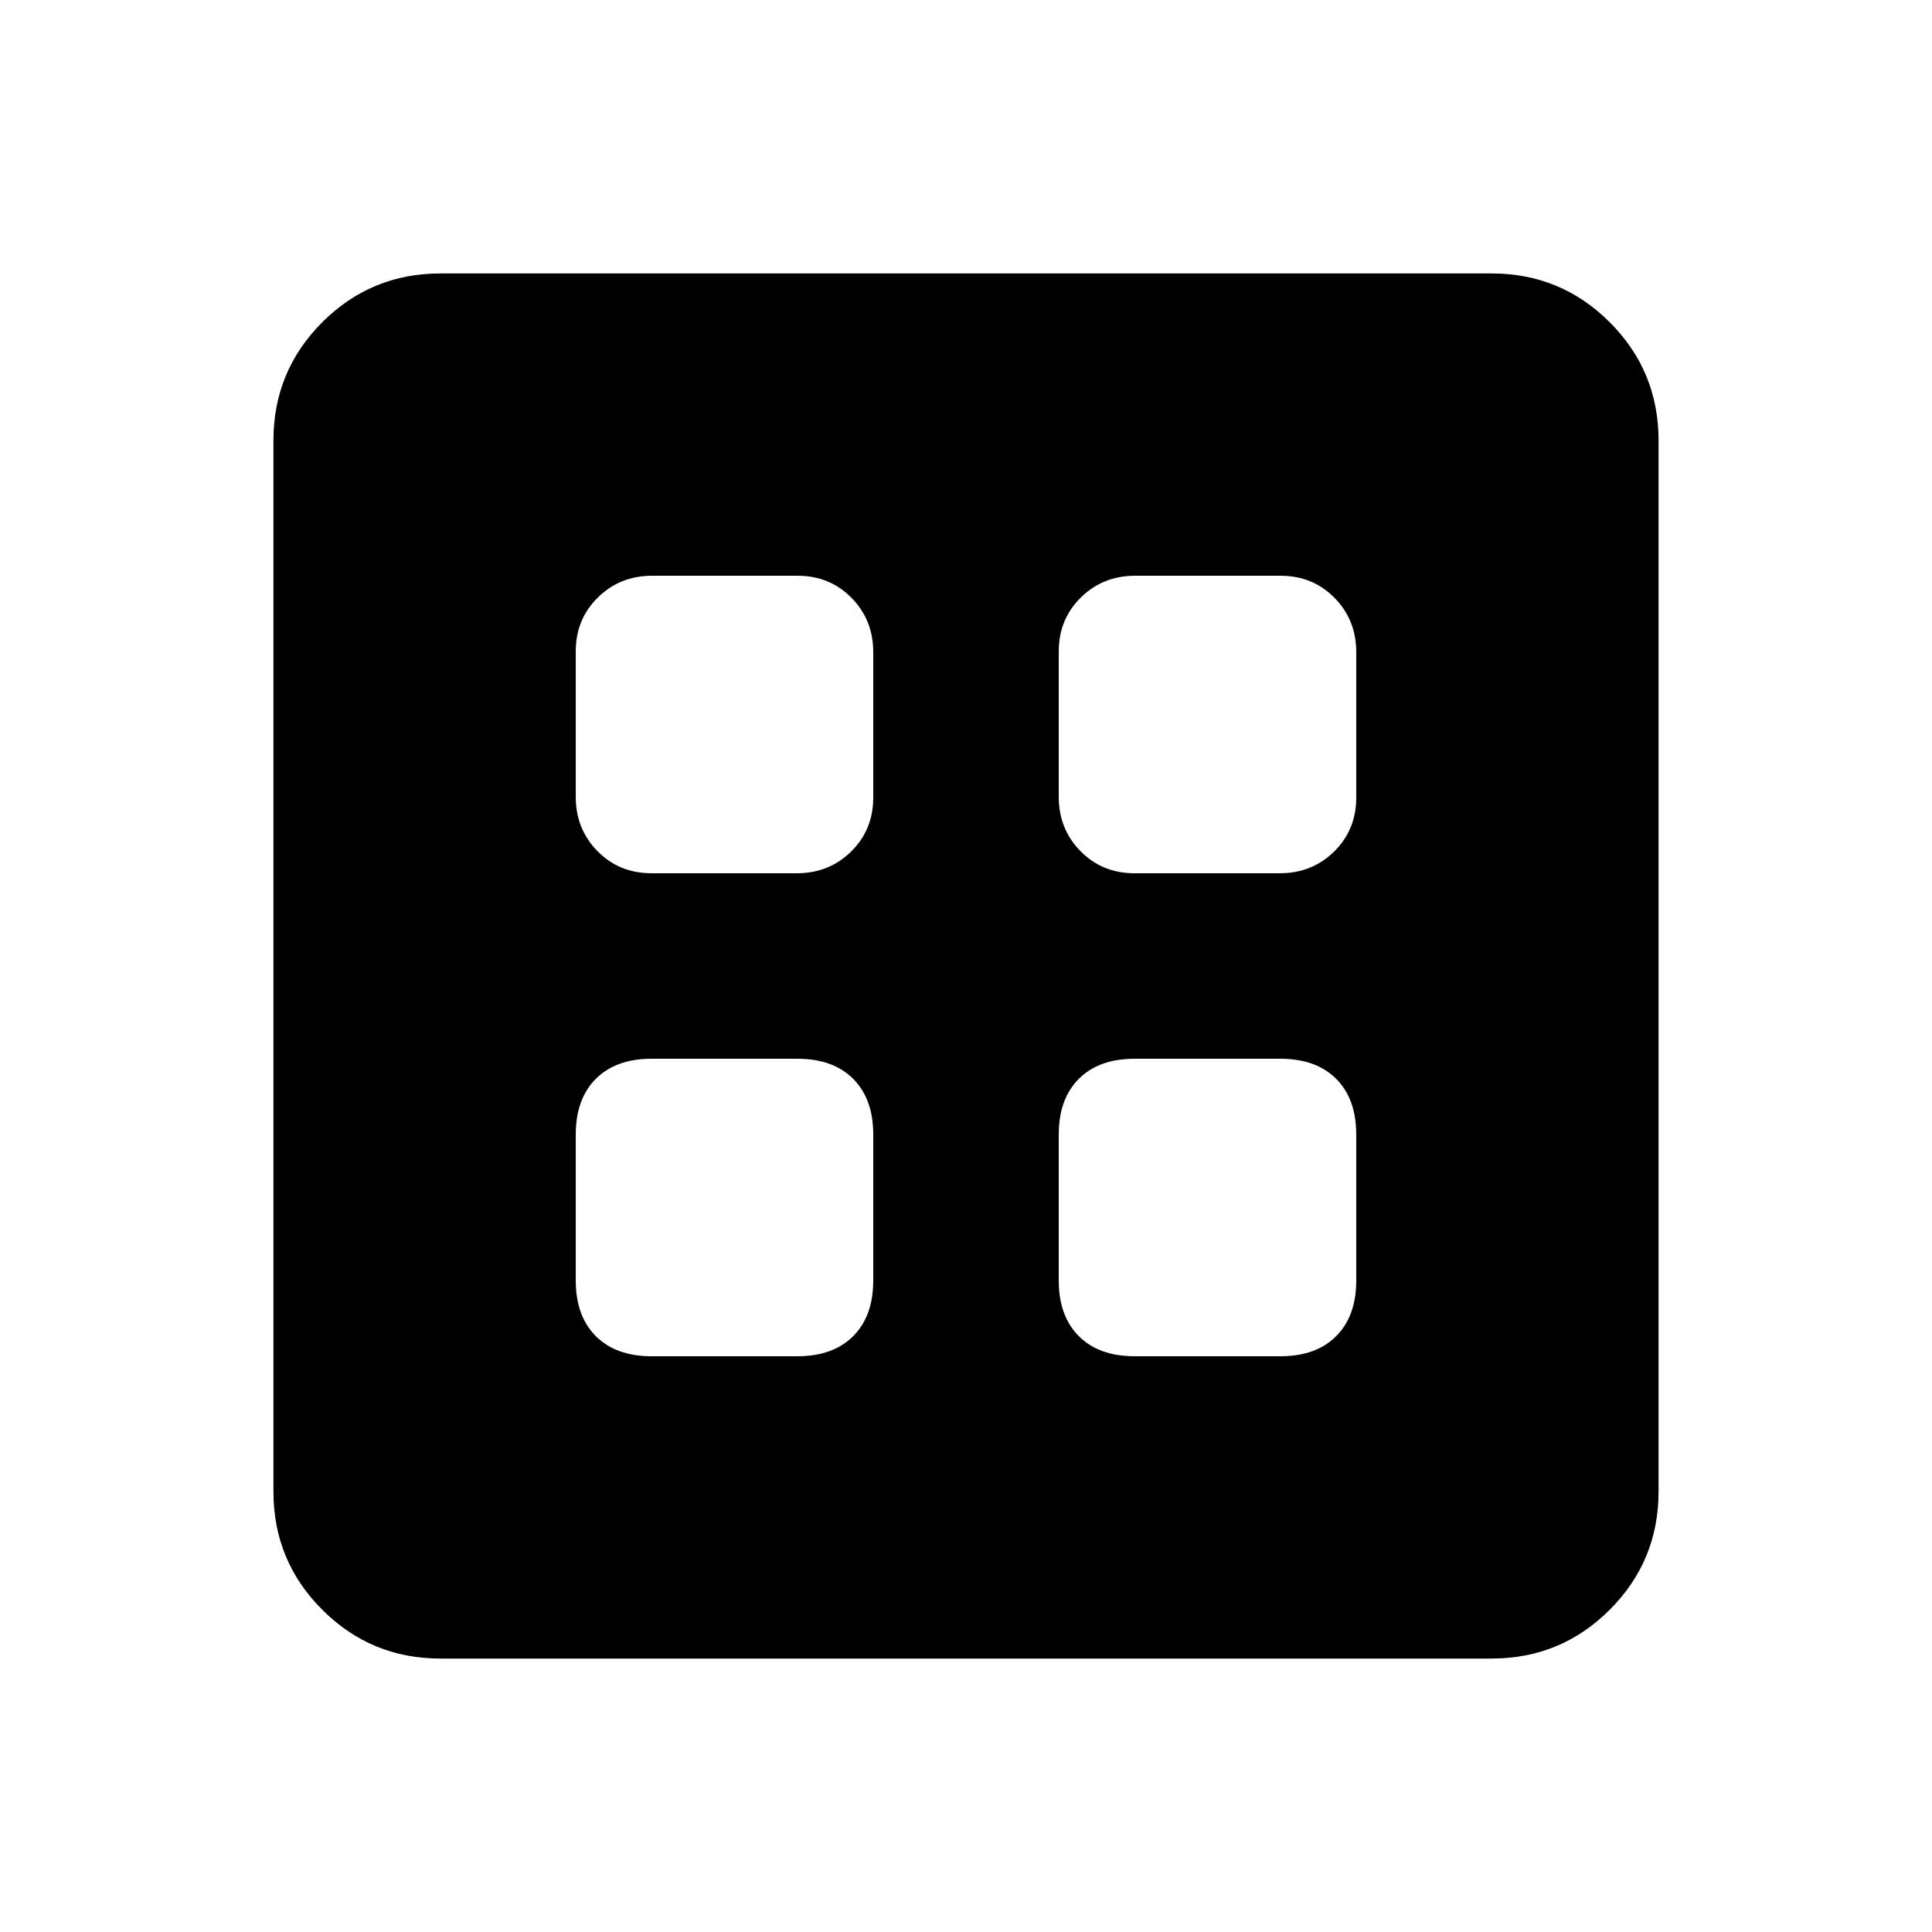 <svg xmlns="http://www.w3.org/2000/svg" height="20" viewBox="0 -960 960 960" width="20"><path d="M323.761-286.087h72.478q17.712 0 27.693-9.981 9.981-9.981 9.981-27.693v-72.478q0-17.712-9.981-27.693-9.981-9.981-27.693-9.981h-72.478q-17.712 0-27.693 9.981-9.981 9.981-9.981 27.693v72.478q0 17.712 9.981 27.693 9.981 9.981 27.693 9.981Zm240 0h72.478q17.712 0 27.693-9.981 9.981-9.981 9.981-27.693v-72.478q0-17.712-9.981-27.693-9.981-9.981-27.693-9.981h-72.478q-17.712 0-27.693 9.981-9.981 9.981-9.981 27.693v72.478q0 17.712 9.981 27.693 9.981 9.981 27.693 9.981Zm-240.088-240h72.303q15.975 0 26.956-10.806t10.981-26.78v-72.303q0-15.975-10.806-26.956t-26.78-10.981h-72.303q-15.975 0-26.956 10.806t-10.981 26.78v72.303q0 15.975 10.806 26.956t26.78 10.981Zm240 0h72.303q15.975 0 26.956-10.806t10.981-26.78v-72.303q0-15.975-10.806-26.956t-26.78-10.981h-72.303q-15.975 0-26.956 10.806t-10.981 26.78v72.303q0 15.975 10.806 26.956t26.78 10.981ZM218.87-135.869q-34.483 0-58.742-24.259t-24.259-58.742v-522.26q0-34.483 24.259-58.742t58.742-24.259h522.26q34.483 0 58.742 24.259t24.259 58.742v522.26q0 34.483-24.259 58.742t-58.742 24.259H218.87Z"/></svg>